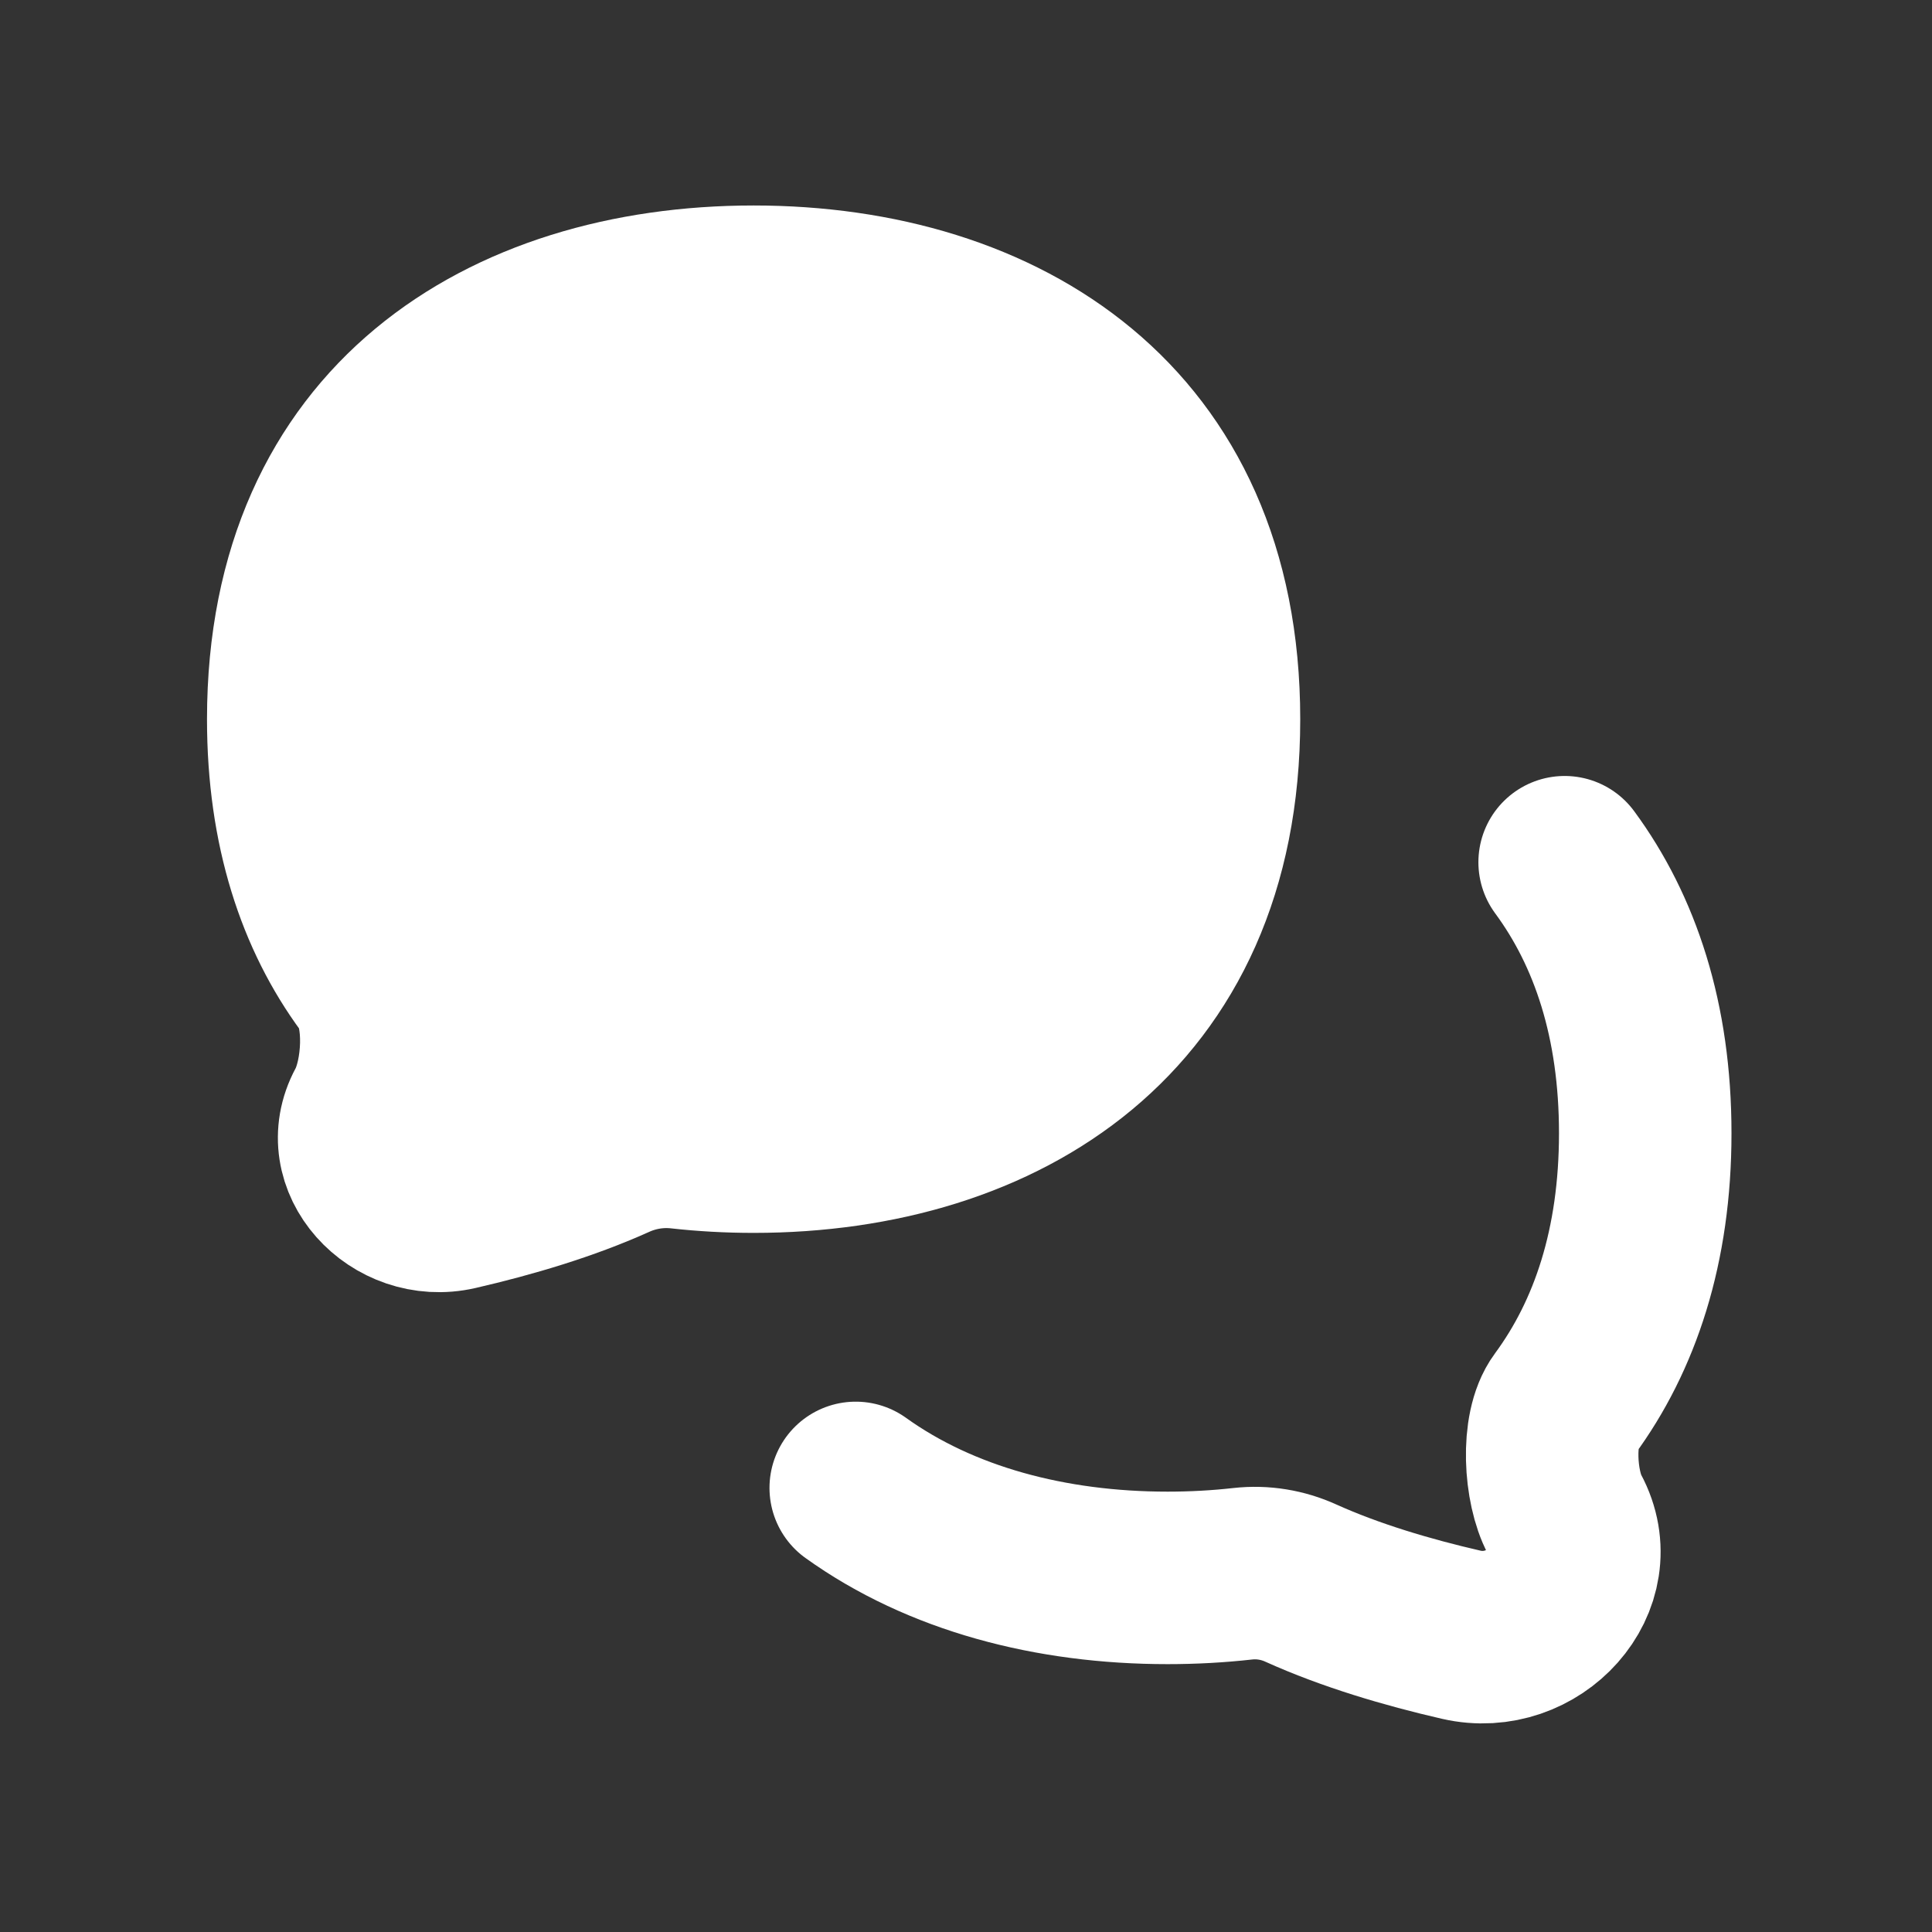 <svg width="14" height="14" viewBox="0 0 14 14" fill="none" xmlns="http://www.w3.org/2000/svg">
  <rect x="0" y="0" width="14" height="14" fill="#333333" stroke="none"/>
  <path
    d="M5.461 8.434C7.307 8.434 8.922 7.434 8.922 5.212C8.922 2.989 7.307 1.989 5.461 1.989C3.616 1.989 2 2.989 2 5.212C2 6.028 2.218 6.679 2.585 7.177C2.718 7.357 2.69 7.778 2.584 7.975C2.329 8.448 2.81 8.966 3.334 8.846C3.725 8.756 4.136 8.634 4.496 8.472C4.627 8.412 4.773 8.388 4.916 8.404C5.095 8.424 5.277 8.434 5.461 8.434Z"
    fill="white" stroke="white" stroke-linecap="round" stroke-linejoin="round" />
  <path
    d="M11.338 6.248C11.705 6.746 11.922 7.396 11.922 8.212C11.922 9.028 11.704 9.679 11.337 10.177C11.204 10.357 11.232 10.778 11.338 10.975C11.593 11.448 11.112 11.966 10.589 11.846C10.197 11.756 9.786 11.634 9.427 11.472C9.295 11.412 9.15 11.388 9.006 11.404C8.828 11.424 8.646 11.434 8.461 11.434C7.615 11.434 6.817 11.224 6.201 10.782"
    stroke="white" stroke-width="1.25" stroke-linecap="round" stroke-linejoin="round" />
</svg>
